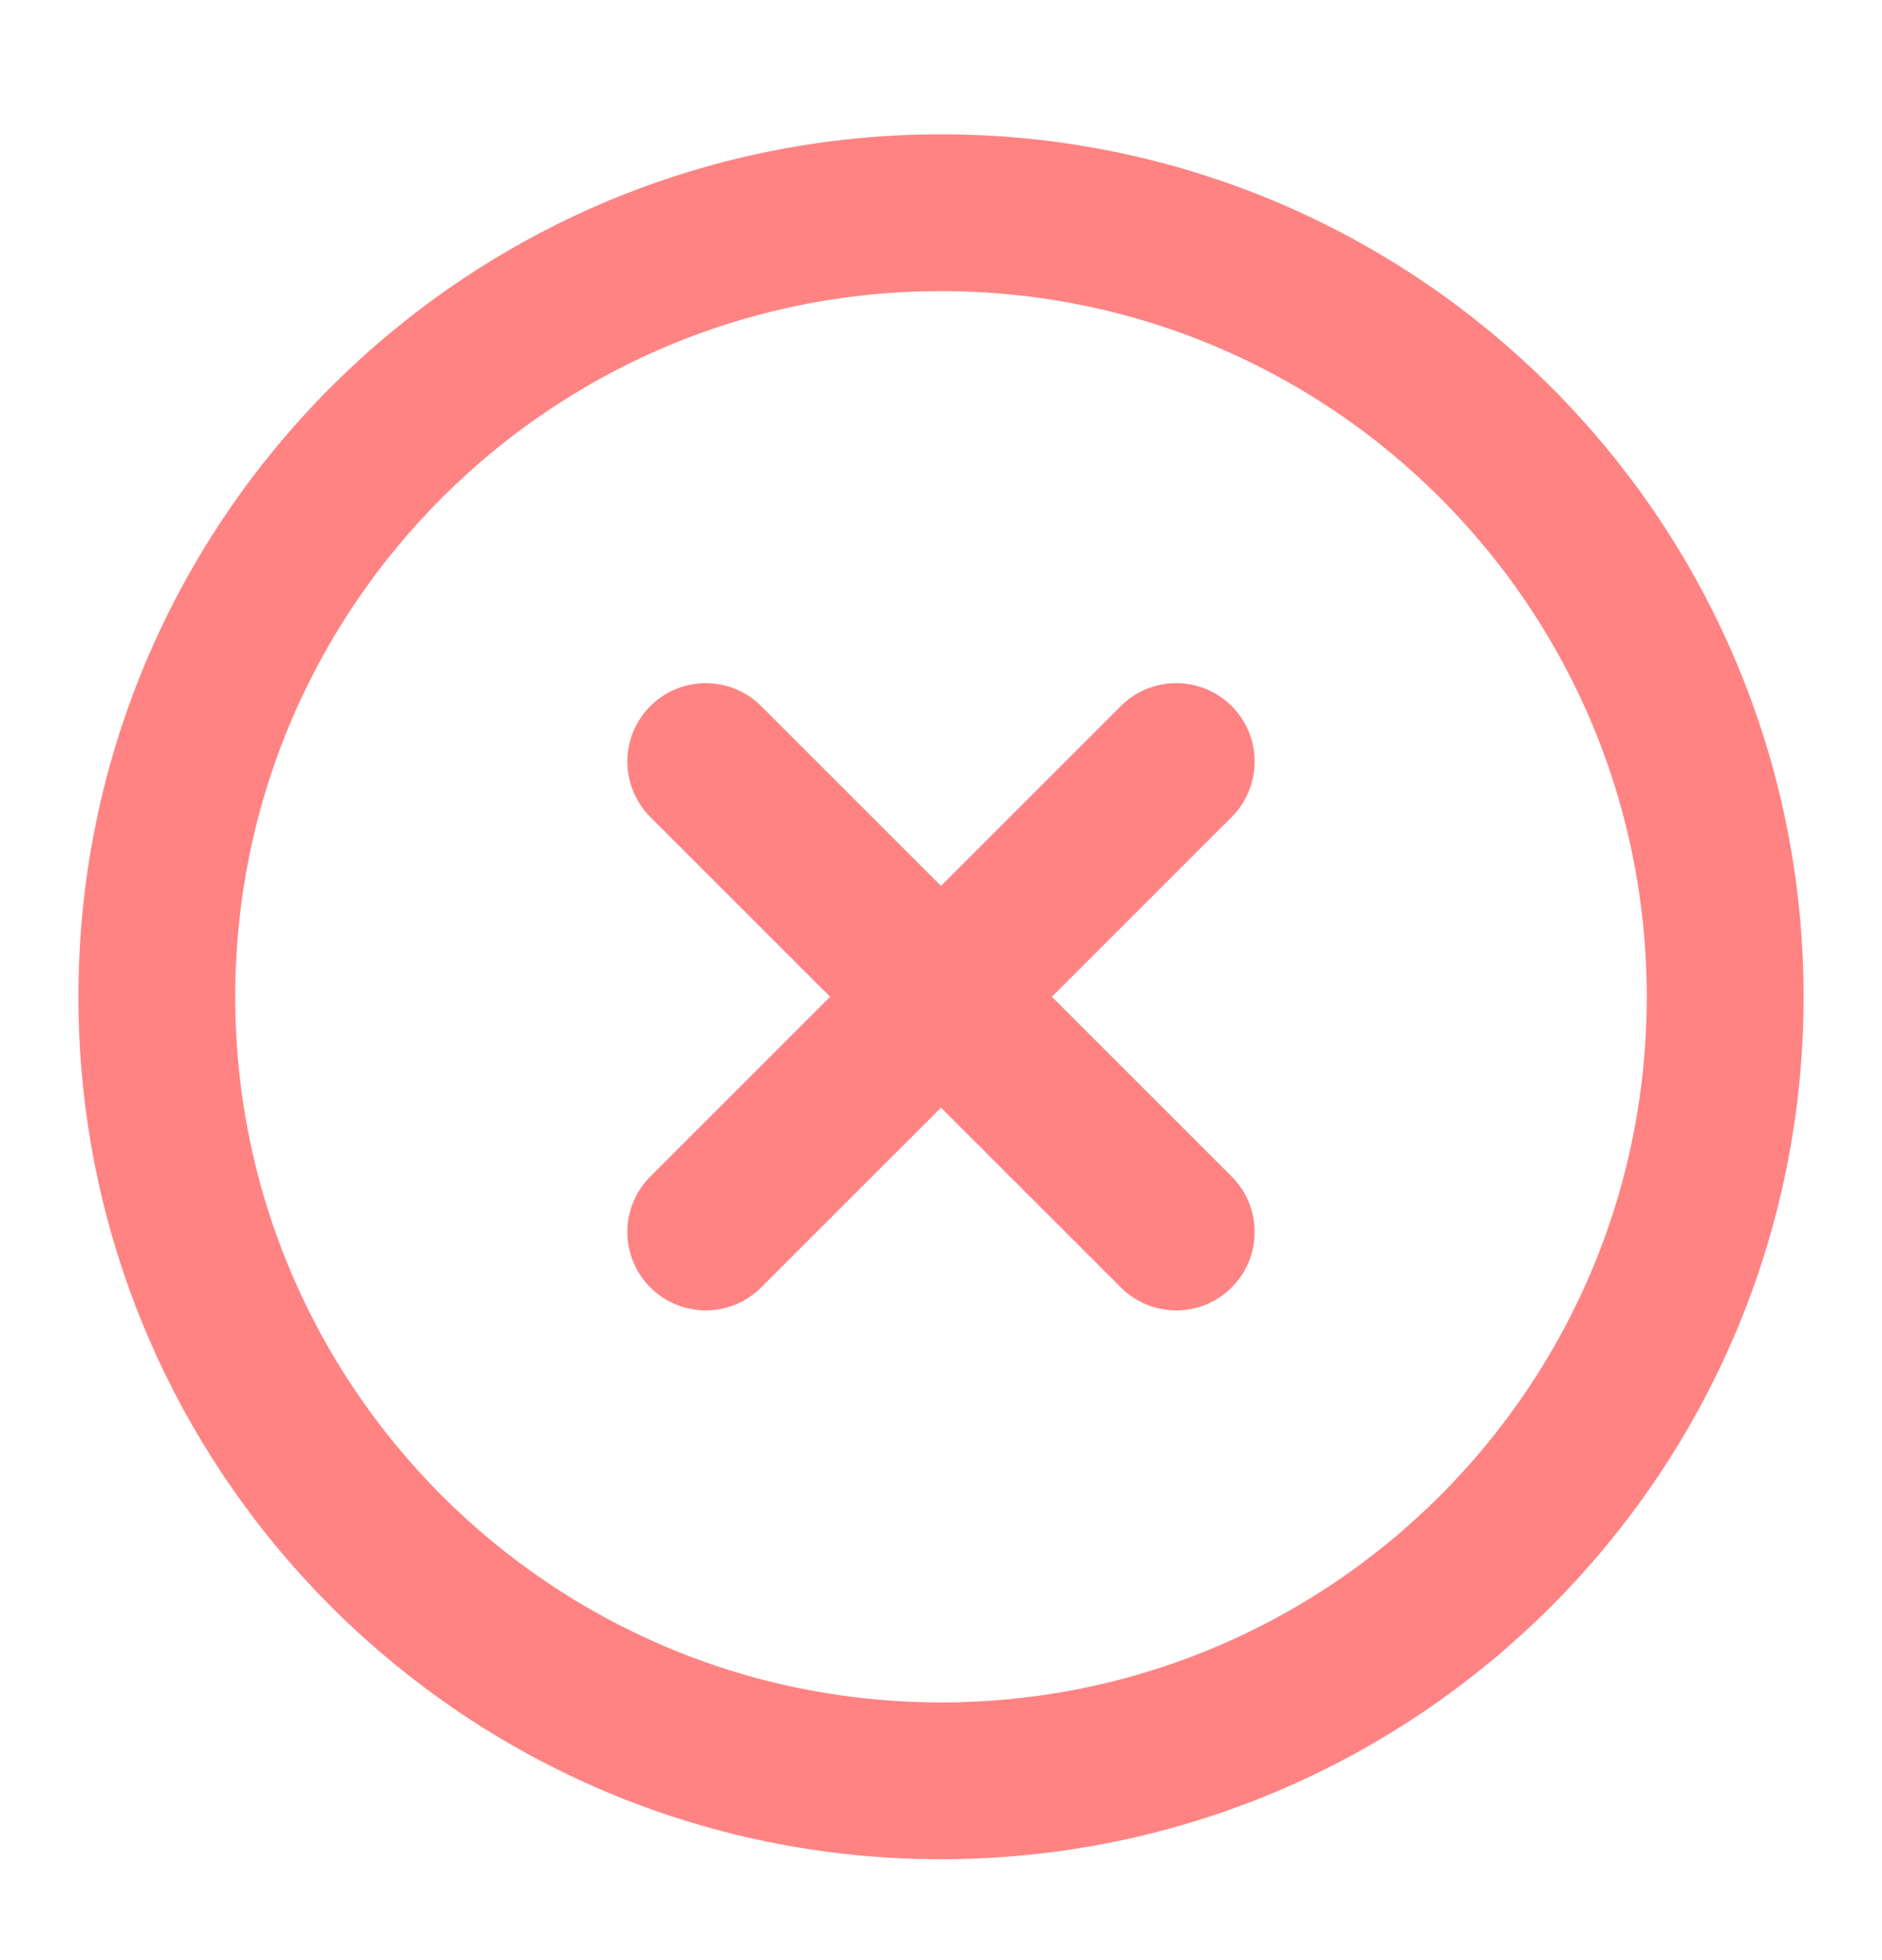<svg width="24" height="25" viewBox="0 0 24 25" fill="none" xmlns="http://www.w3.org/2000/svg">
<path d="M12 22.713C17.523 22.713 22 18.236 22 12.713C22 7.19 17.523 2.713 12 2.713C6.477 2.713 2 7.19 2 12.713C2 18.236 6.477 22.713 12 22.713Z" stroke="#FF8383" stroke-width="2" stroke-linecap="round" stroke-linejoin="round"/>
<path d="M15 9.713L9 15.713" stroke="#FF8383" stroke-width="2" stroke-linecap="round" stroke-linejoin="round"/>
<path d="M9 9.713L15 15.713" stroke="#FF8383" stroke-width="2" stroke-linecap="round" stroke-linejoin="round"/>
</svg>
